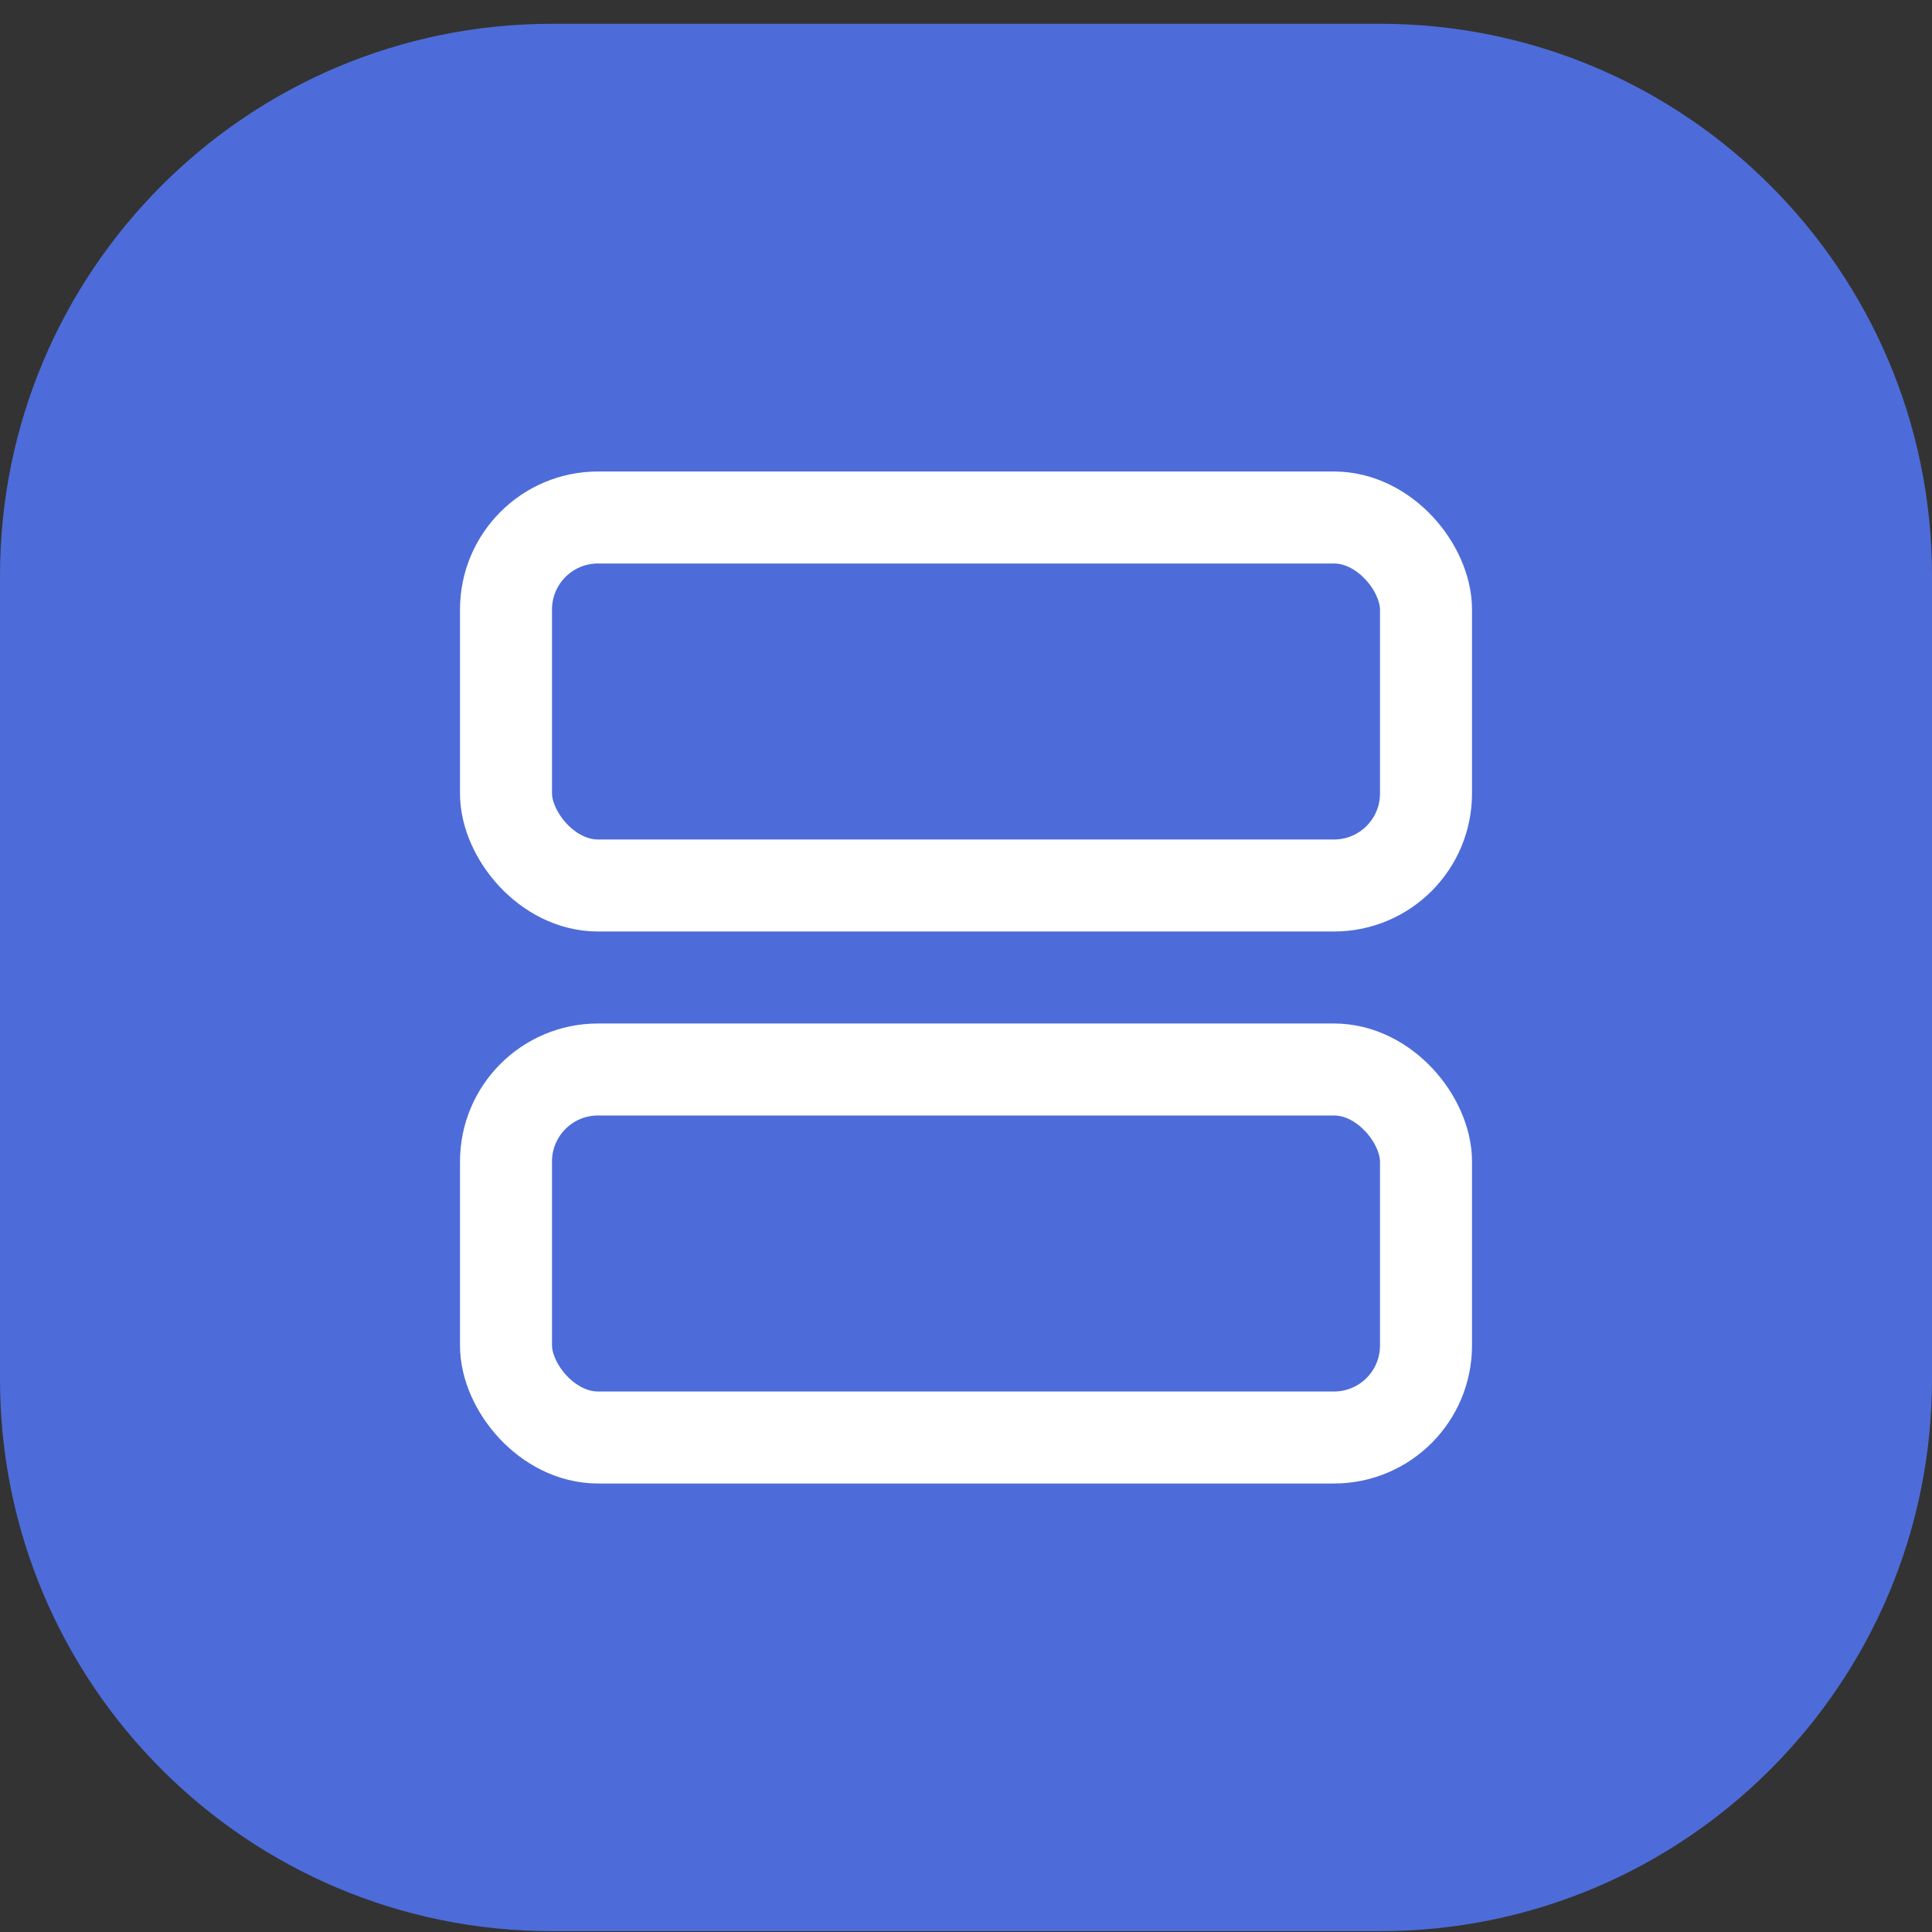 <svg width="42" height="42" viewBox="0 0 42 42" fill="none" xmlns="http://www.w3.org/2000/svg">
<rect x="0" y="0" width="42" height="42" fill="#333333" stroke="none"/>
<path d="M0 12.517C0 5.89 5.373 0.517 12 0.517H30C36.627 0.517 42 5.89 42 12.517V29.982C42 36.61 36.627 41.982 30 41.982H12C5.373 41.982 0 36.61 0 29.982V12.517Z" fill="#4D6CD9"/>
<rect x="11" y="11.25" width="20" height="8" rx="2" stroke="white" stroke-width="2" stroke-linejoin="round"/>
<rect x="11" y="23.25" width="20" height="8" rx="2" stroke="white" stroke-width="2" stroke-linejoin="round"/>
</svg>
